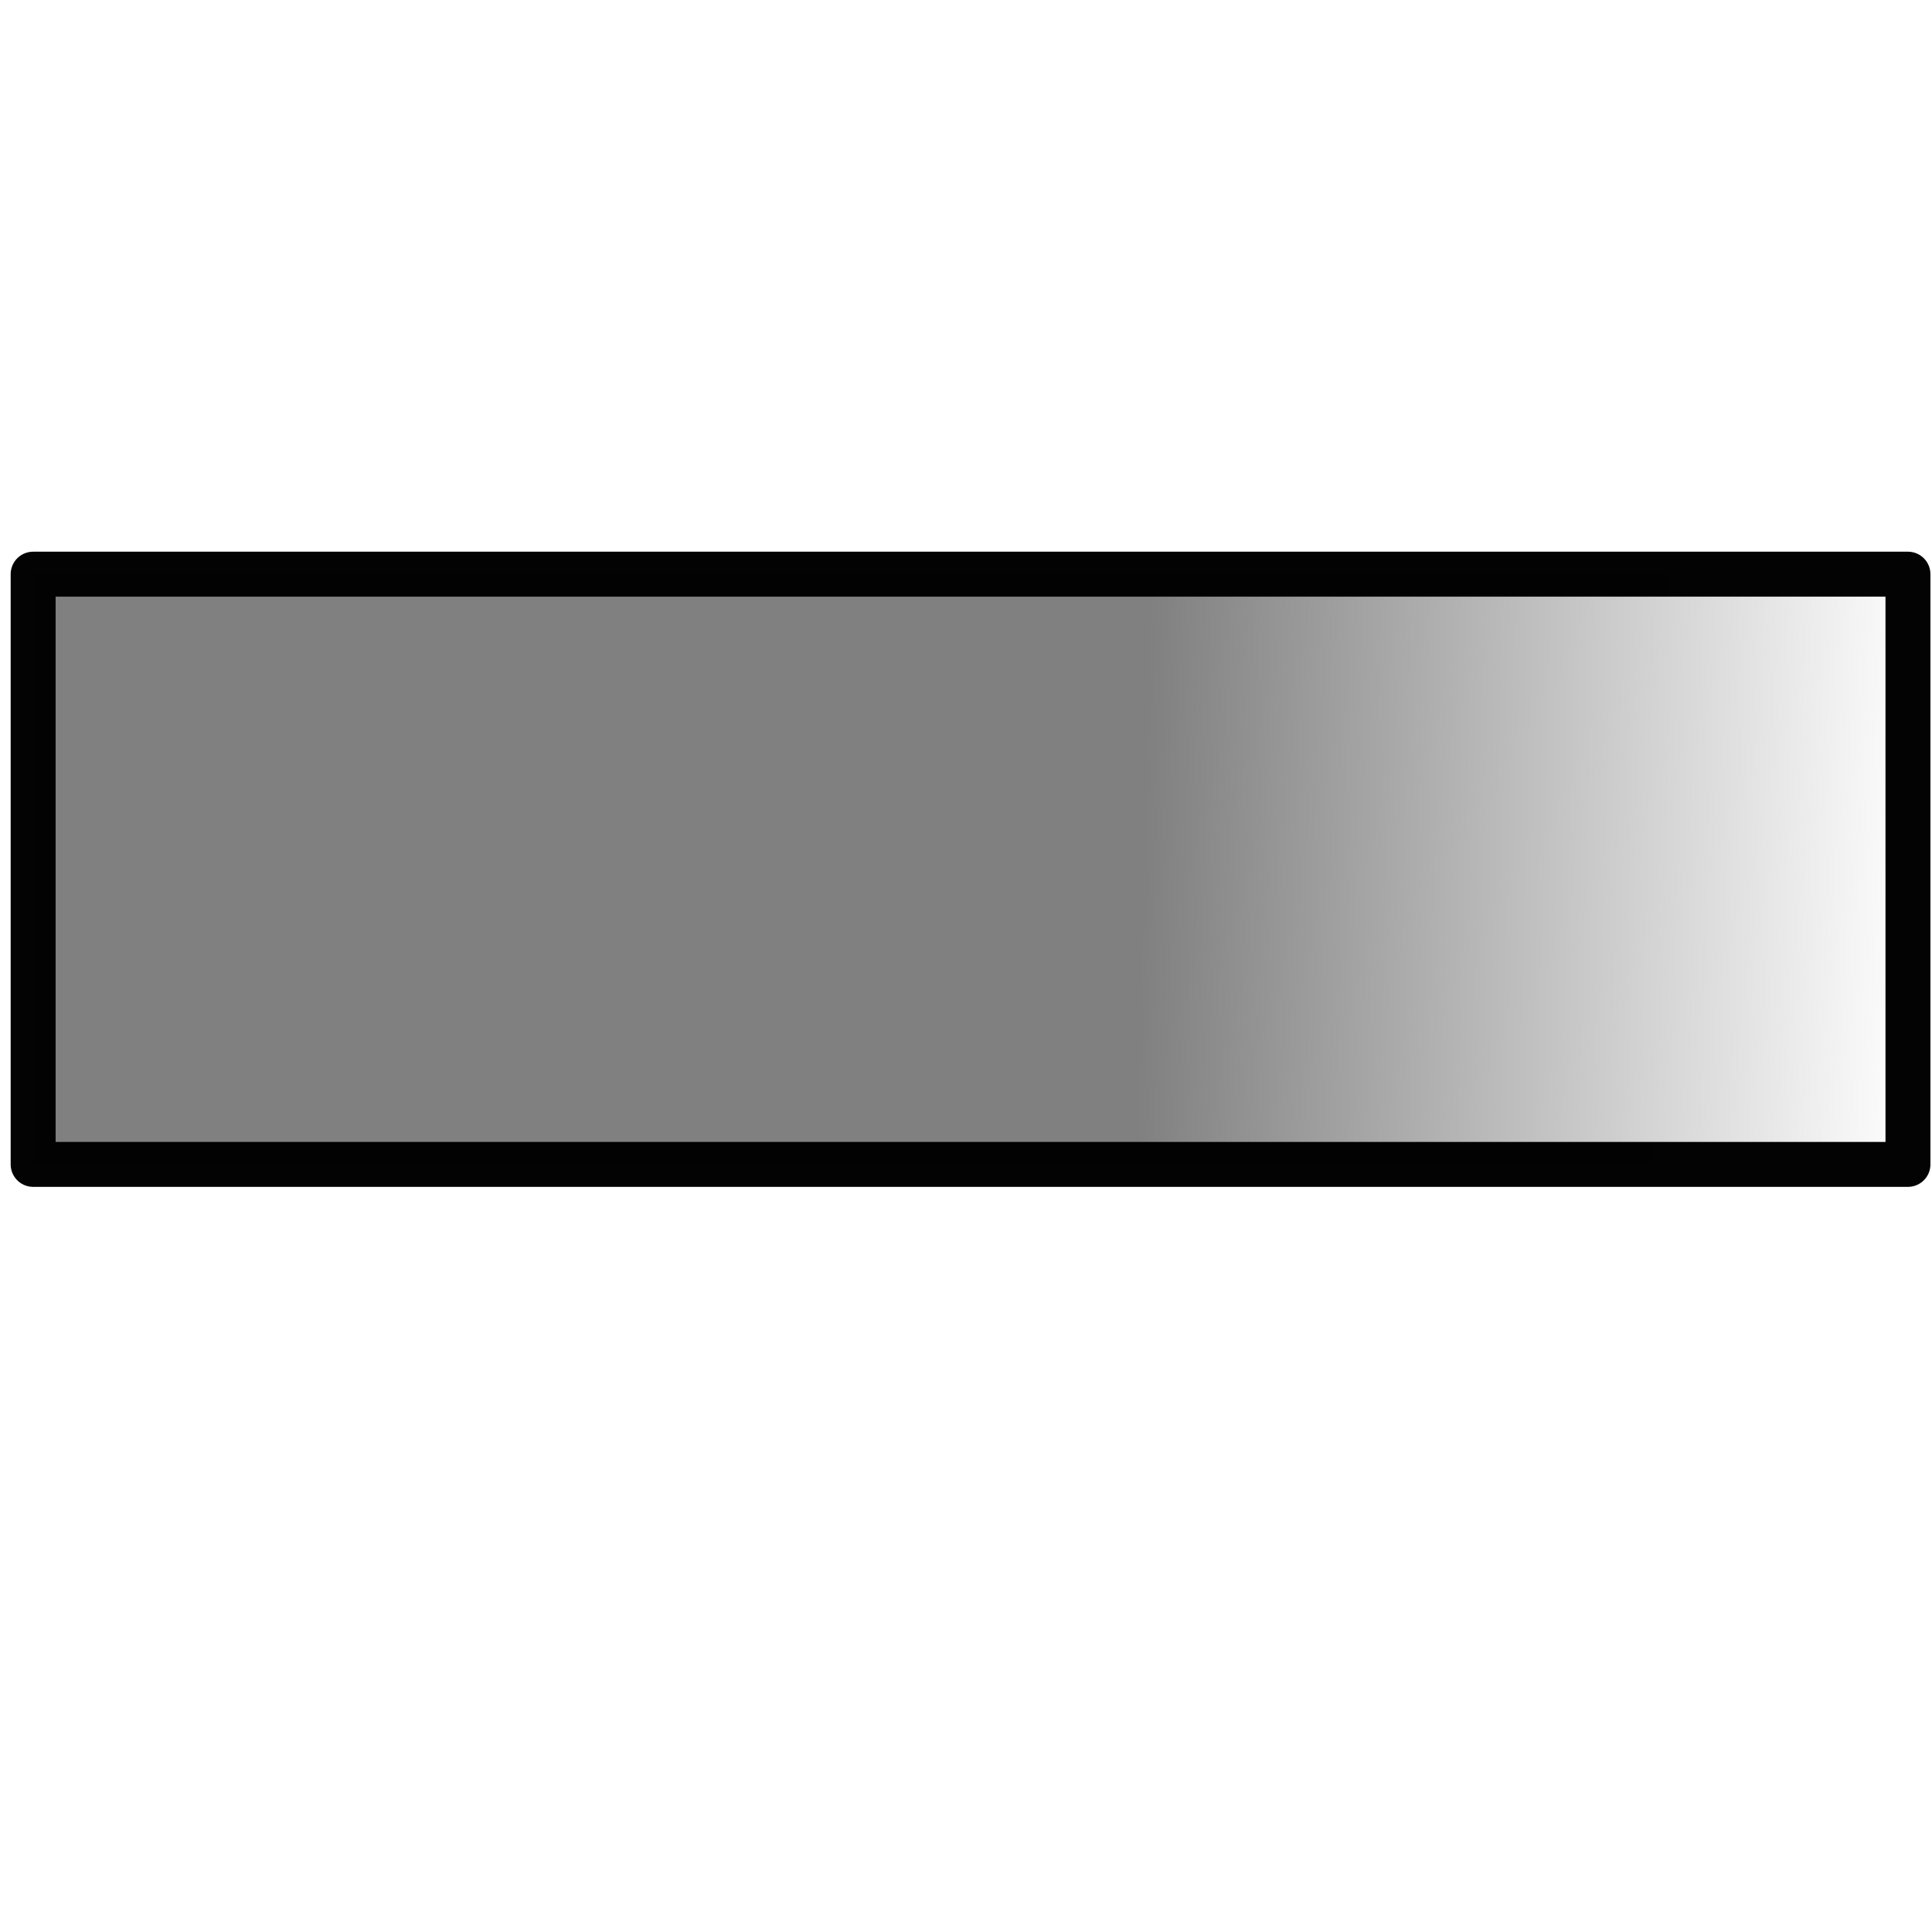 <?xml version="1.0" encoding="UTF-8" standalone="no"?>
<!-- Created with Inkscape (http://www.inkscape.org/) -->

<svg
   xmlns:dc="http://purl.org/dc/elements/1.1/"
   xmlns:cc="http://creativecommons.org/ns#"
   xmlns:rdf="http://www.w3.org/1999/02/22-rdf-syntax-ns#"
   xmlns:svg="http://www.w3.org/2000/svg"
   xmlns="http://www.w3.org/2000/svg"
   xmlns:xlink="http://www.w3.org/1999/xlink"
   xmlns:sodipodi="http://sodipodi.sourceforge.net/DTD/sodipodi-0.dtd"
   xmlns:inkscape="http://www.inkscape.org/namespaces/inkscape"
   width="65"
   height="65"
   viewBox="0 0 17.198 17.198"
   version="1.1"
   id="svg8"
   inkscape:version="0.92.3 (2405546, 2018-03-11)"
   sodipodi:docname="task_icon.svg">
  <defs
     id="defs2">
    <linearGradient
       inkscape:collect="always"
       id="linearGradient3669">
      <stop
         style="stop-color:#808080;stop-opacity:1;"
         offset="0"
         id="stop3665" />
      <stop
         style="stop-color:#808080;stop-opacity:0;"
         offset="1"
         id="stop3667" />
    </linearGradient>
    <linearGradient
       inkscape:collect="always"
       xlink:href="#linearGradient3669"
       id="linearGradient3671"
       x1="10.177"
       y1="287.636"
       x2="17.088"
       y2="287.829"
       gradientUnits="userSpaceOnUse" />
  </defs>
  <sodipodi:namedview
     id="base"
     pagecolor="#ffffff"
     bordercolor="#666666"
     borderopacity="1.0"
     inkscape:pageopacity="0.0"
     inkscape:pageshadow="2"
     inkscape:zoom="5.4848405"
     inkscape:cx="49.353665"
     inkscape:cy="37.612955"
     inkscape:document-units="mm"
     inkscape:current-layer="layer1"
     showgrid="false"
     inkscape:window-width="1366"
     inkscape:window-height="713"
     inkscape:window-x="0"
     inkscape:window-y="0"
     inkscape:window-maximized="1"
     units="px" />
  <g
     inkscape:label="Ebene 1"
     inkscape:groupmode="layer"
     id="layer1"
     transform="translate(0,-279.802)">
    <rect
       style="opacity:1;fill:url(#linearGradient3671);fill-opacity:1;fill-rule:nonzero;stroke:#000000;stroke-width:0.4;stroke-linejoin:round;stroke-miterlimit:10;stroke-dasharray:none;stroke-opacity:0.985"
       id="rect819"
       width="16.689"
       height="5.254"
       x="0.295"
       y="284.913" />
  </g>
</svg>
